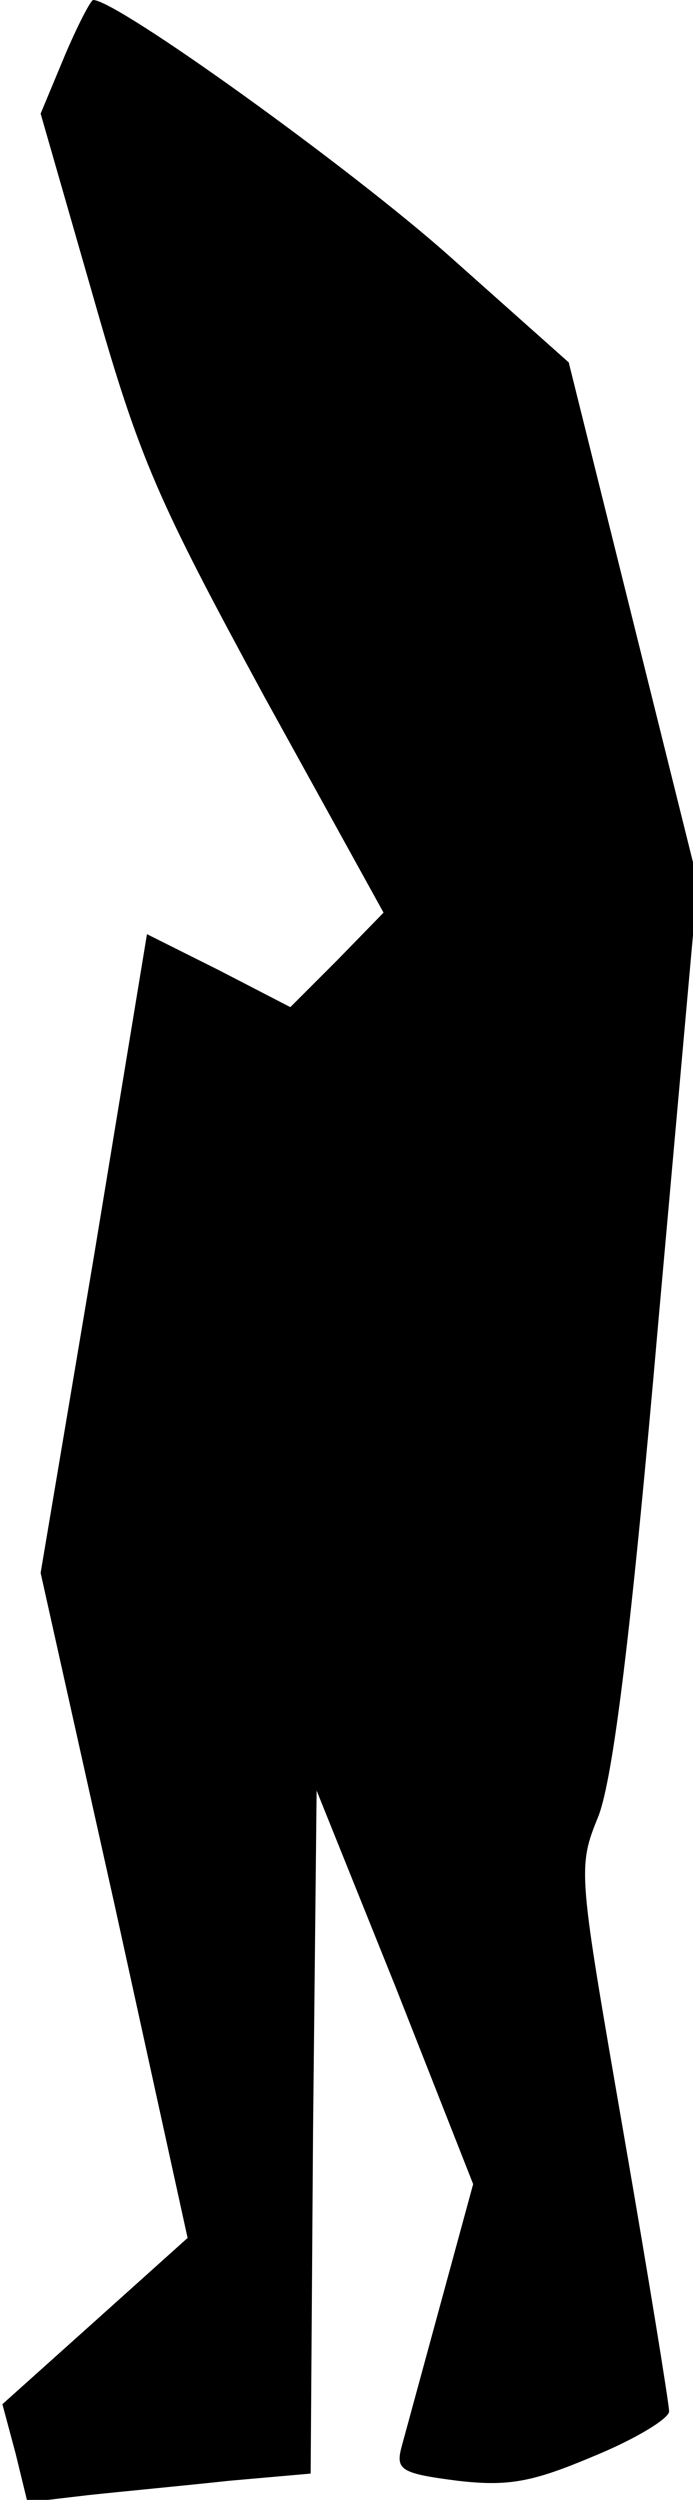 <?xml version="1.0" standalone="no"?>
<!DOCTYPE svg PUBLIC "-//W3C//DTD SVG 20010904//EN"
 "http://www.w3.org/TR/2001/REC-SVG-20010904/DTD/svg10.dtd">
<svg version="1.0" xmlns="http://www.w3.org/2000/svg"
 width="58pt" height="209pt" viewBox="0 0 58 209"
 preserveAspectRatio="xMidYMid meet">
<g transform="translate(0,209) scale(0.1,-0.1)"
fill="#000000" stroke="none">
<path fill="#000000" stroke="none" d="M54 2043 l-20 -48 44 -153 c39 -137 54
-170 143 -334 l100 -181 -39 -40 -39 -39 -60 31 -60 30 -44 -267 -45 -267 62
-278 61 -278 -78 -70 -77 -69 11 -41 10 -41 51 6 c28 3 81 8 118 12 l68 6 2
286 3 285 66 -164 65 -165 -27 -99 c-15 -55 -30 -110 -33 -121 -5 -19 0 -22
47 -28 43 -5 63 -1 115 21 34 14 62 31 62 37 0 6 -17 111 -38 232 -38 220 -39
222 -21 266 12 32 27 149 50 413 l33 368 -54 217 -54 217 -100 89 c-82 73
-278 214 -298 214 -2 0 -13 -21 -24 -47z"/>
</g>
</svg>

